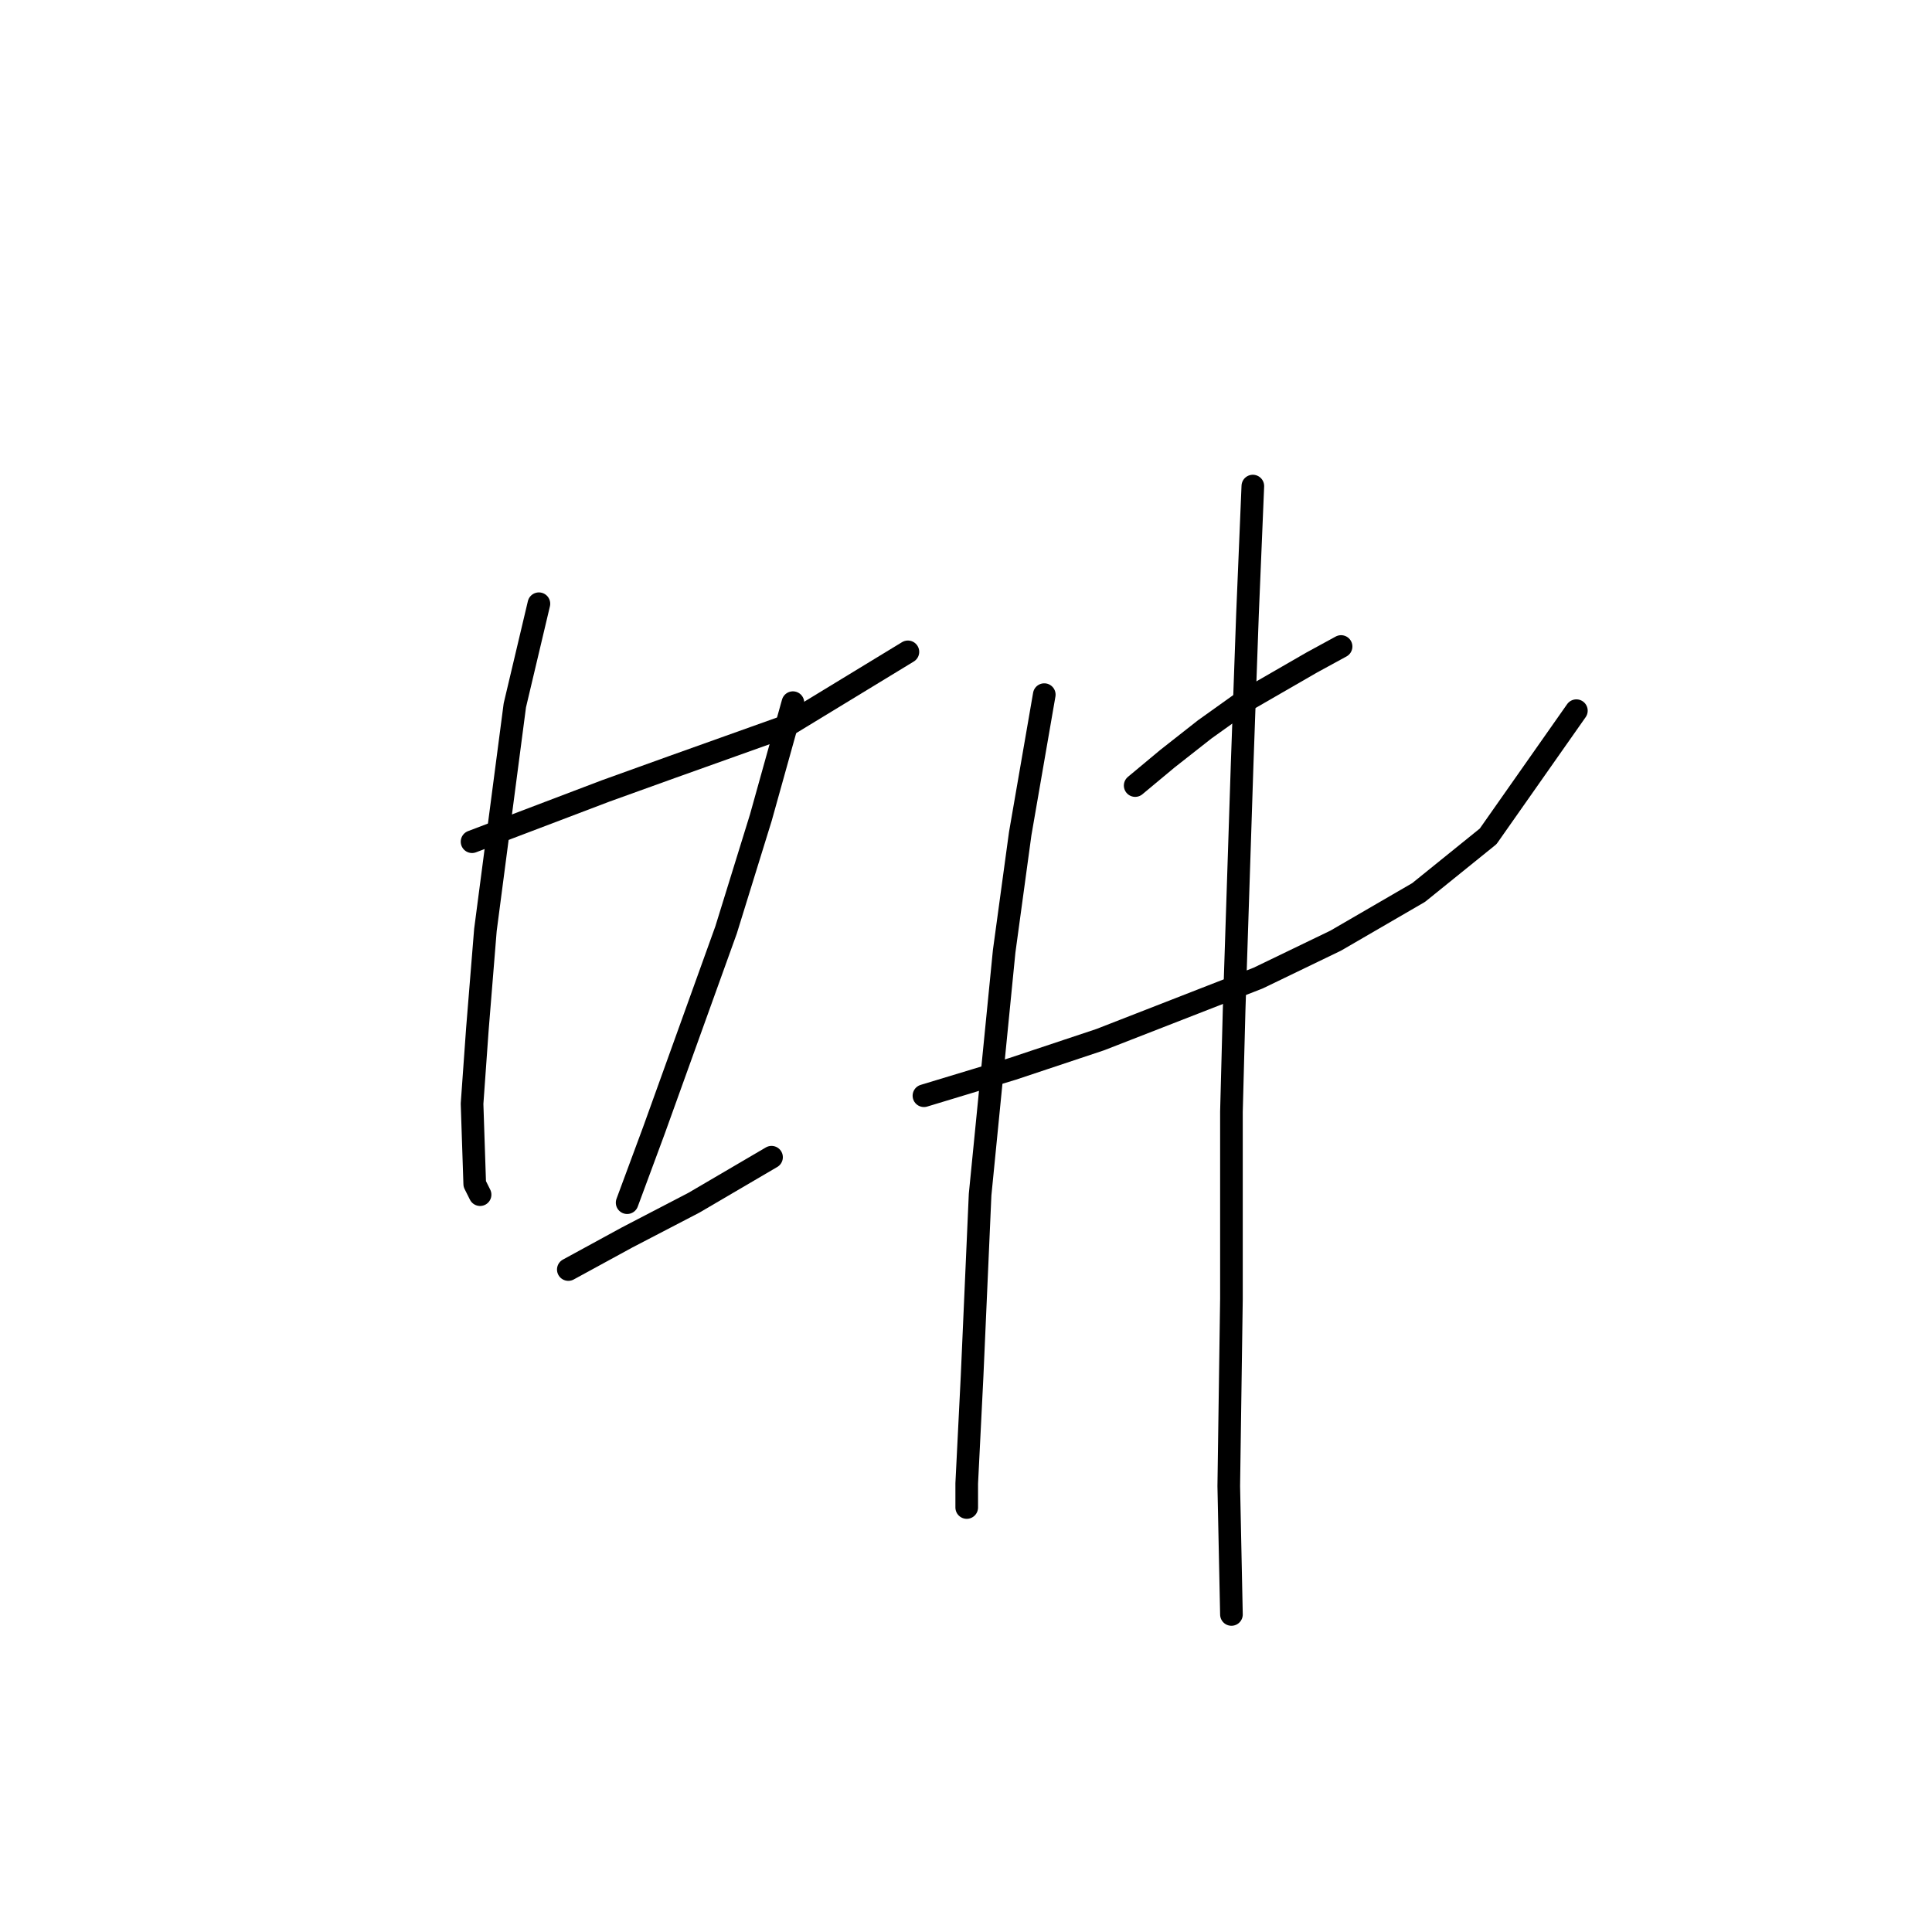 <?xml version="1.0" standalone="no"?>
    <svg width="256" height="256" xmlns="http://www.w3.org/2000/svg" version="1.1">
    <polyline stroke="black" stroke-width="3" stroke-linecap="round" fill="transparent" stroke-linejoin="round" points="62.55 111.53 80.265 104.798 89.123 101.609 104.003 96.295 120.301 86.374 120.301 86.374 " />
        <polyline stroke="black" stroke-width="3" stroke-linecap="round" fill="transparent" stroke-linejoin="round" points="71.407 79.997 68.219 93.46 64.321 123.222 63.258 136.331 62.55 146.252 62.904 156.881 63.613 158.298 63.613 158.298 " />
        <polyline stroke="black" stroke-width="3" stroke-linecap="round" fill="transparent" stroke-linejoin="round" points="105.066 93.106 100.815 108.341 96.209 123.222 86.643 149.795 83.099 159.361 83.099 159.361 " />
        <polyline stroke="black" stroke-width="3" stroke-linecap="round" fill="transparent" stroke-linejoin="round" points="75.305 168.219 83.099 163.967 91.957 159.361 102.232 153.338 102.232 153.338 " />
        <polyline stroke="black" stroke-width="3" stroke-linecap="round" fill="transparent" stroke-linejoin="round" points="150.417 104.09 154.669 100.547 159.629 96.649 164.59 93.106 173.802 87.792 177.699 85.666 177.699 85.666 " />
        <polyline stroke="black" stroke-width="3" stroke-linecap="round" fill="transparent" stroke-linejoin="round" points="122.427 145.189 134.119 141.646 145.811 137.749 166.715 129.599 176.99 124.639 187.974 118.262 197.186 110.821 208.878 94.169 208.878 94.169 " />
        <polyline stroke="black" stroke-width="3" stroke-linecap="round" fill="transparent" stroke-linejoin="round" points="138.371 92.043 135.182 110.467 133.056 126.056 129.868 158.298 128.805 182.391 128.096 196.563 128.096 199.752 128.096 199.752 " />
        <polyline stroke="black" stroke-width="3" stroke-linecap="round" fill="transparent" stroke-linejoin="round" points="166.007 64.407 165.298 81.414 164.59 101.255 163.527 133.851 163.172 147.315 163.172 172.116 162.818 196.917 163.172 213.924 163.172 213.924 " />
        </svg>